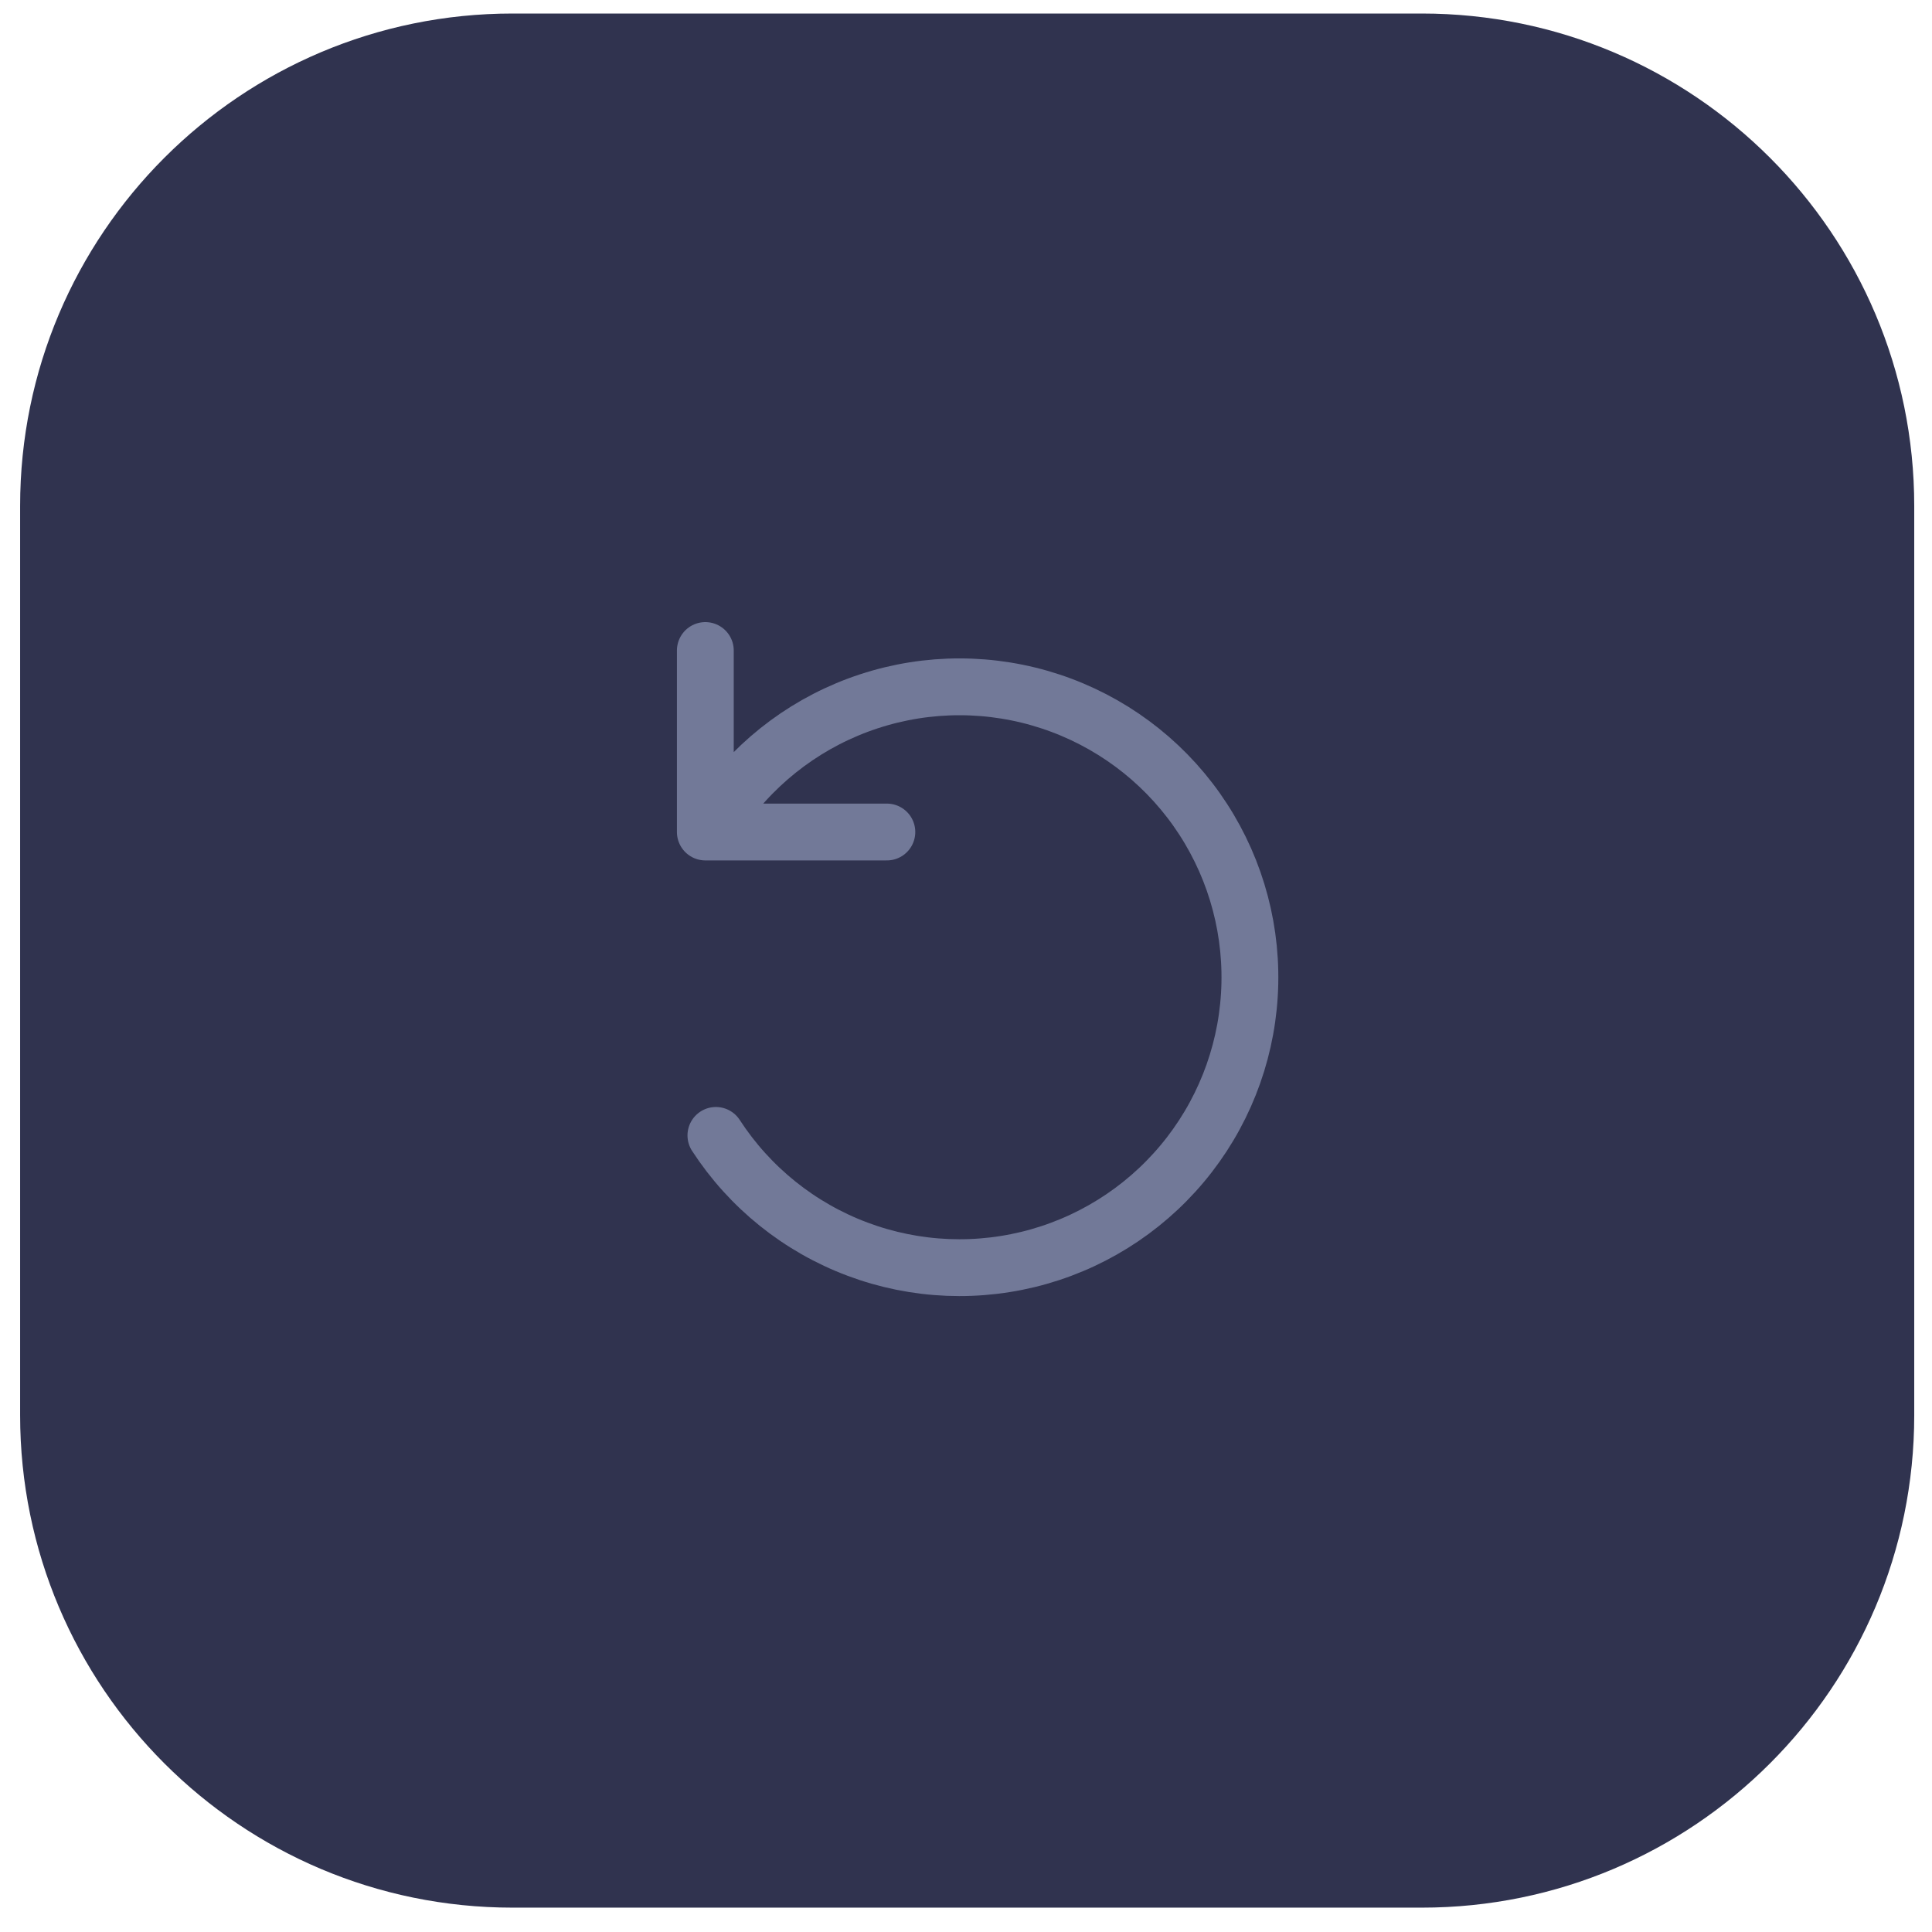 <svg width="51" height="51" viewBox="0 0 51 51" fill="none" xmlns="http://www.w3.org/2000/svg">
<path d="M0.531 13.357C0.531 6.178 6.352 0.357 13.531 0.357H37.531C44.711 0.357 50.531 6.178 50.531 13.357V37.357C50.531 44.537 44.711 50.357 37.531 50.357H13.531C6.352 50.357 0.531 44.537 0.531 37.357V13.357Z" fill="#30334F"/>
<path d="M23.411 21.963H18.619V17.172M18.898 29.972C19.791 31.347 21.101 32.4 22.637 32.975C24.172 33.551 25.852 33.619 27.429 33.17C29.006 32.721 30.396 31.778 31.398 30.48C32.4 29.182 32.959 27.597 32.993 25.957C33.027 24.318 32.535 22.711 31.589 21.372C30.643 20.033 29.292 19.033 27.735 18.518C26.178 18.003 24.498 18.001 22.94 18.512C21.382 19.022 20.029 20.019 19.079 21.355" stroke="#727998" stroke-width="1.5" stroke-linecap="round" stroke-linejoin="round"/>
</svg>

